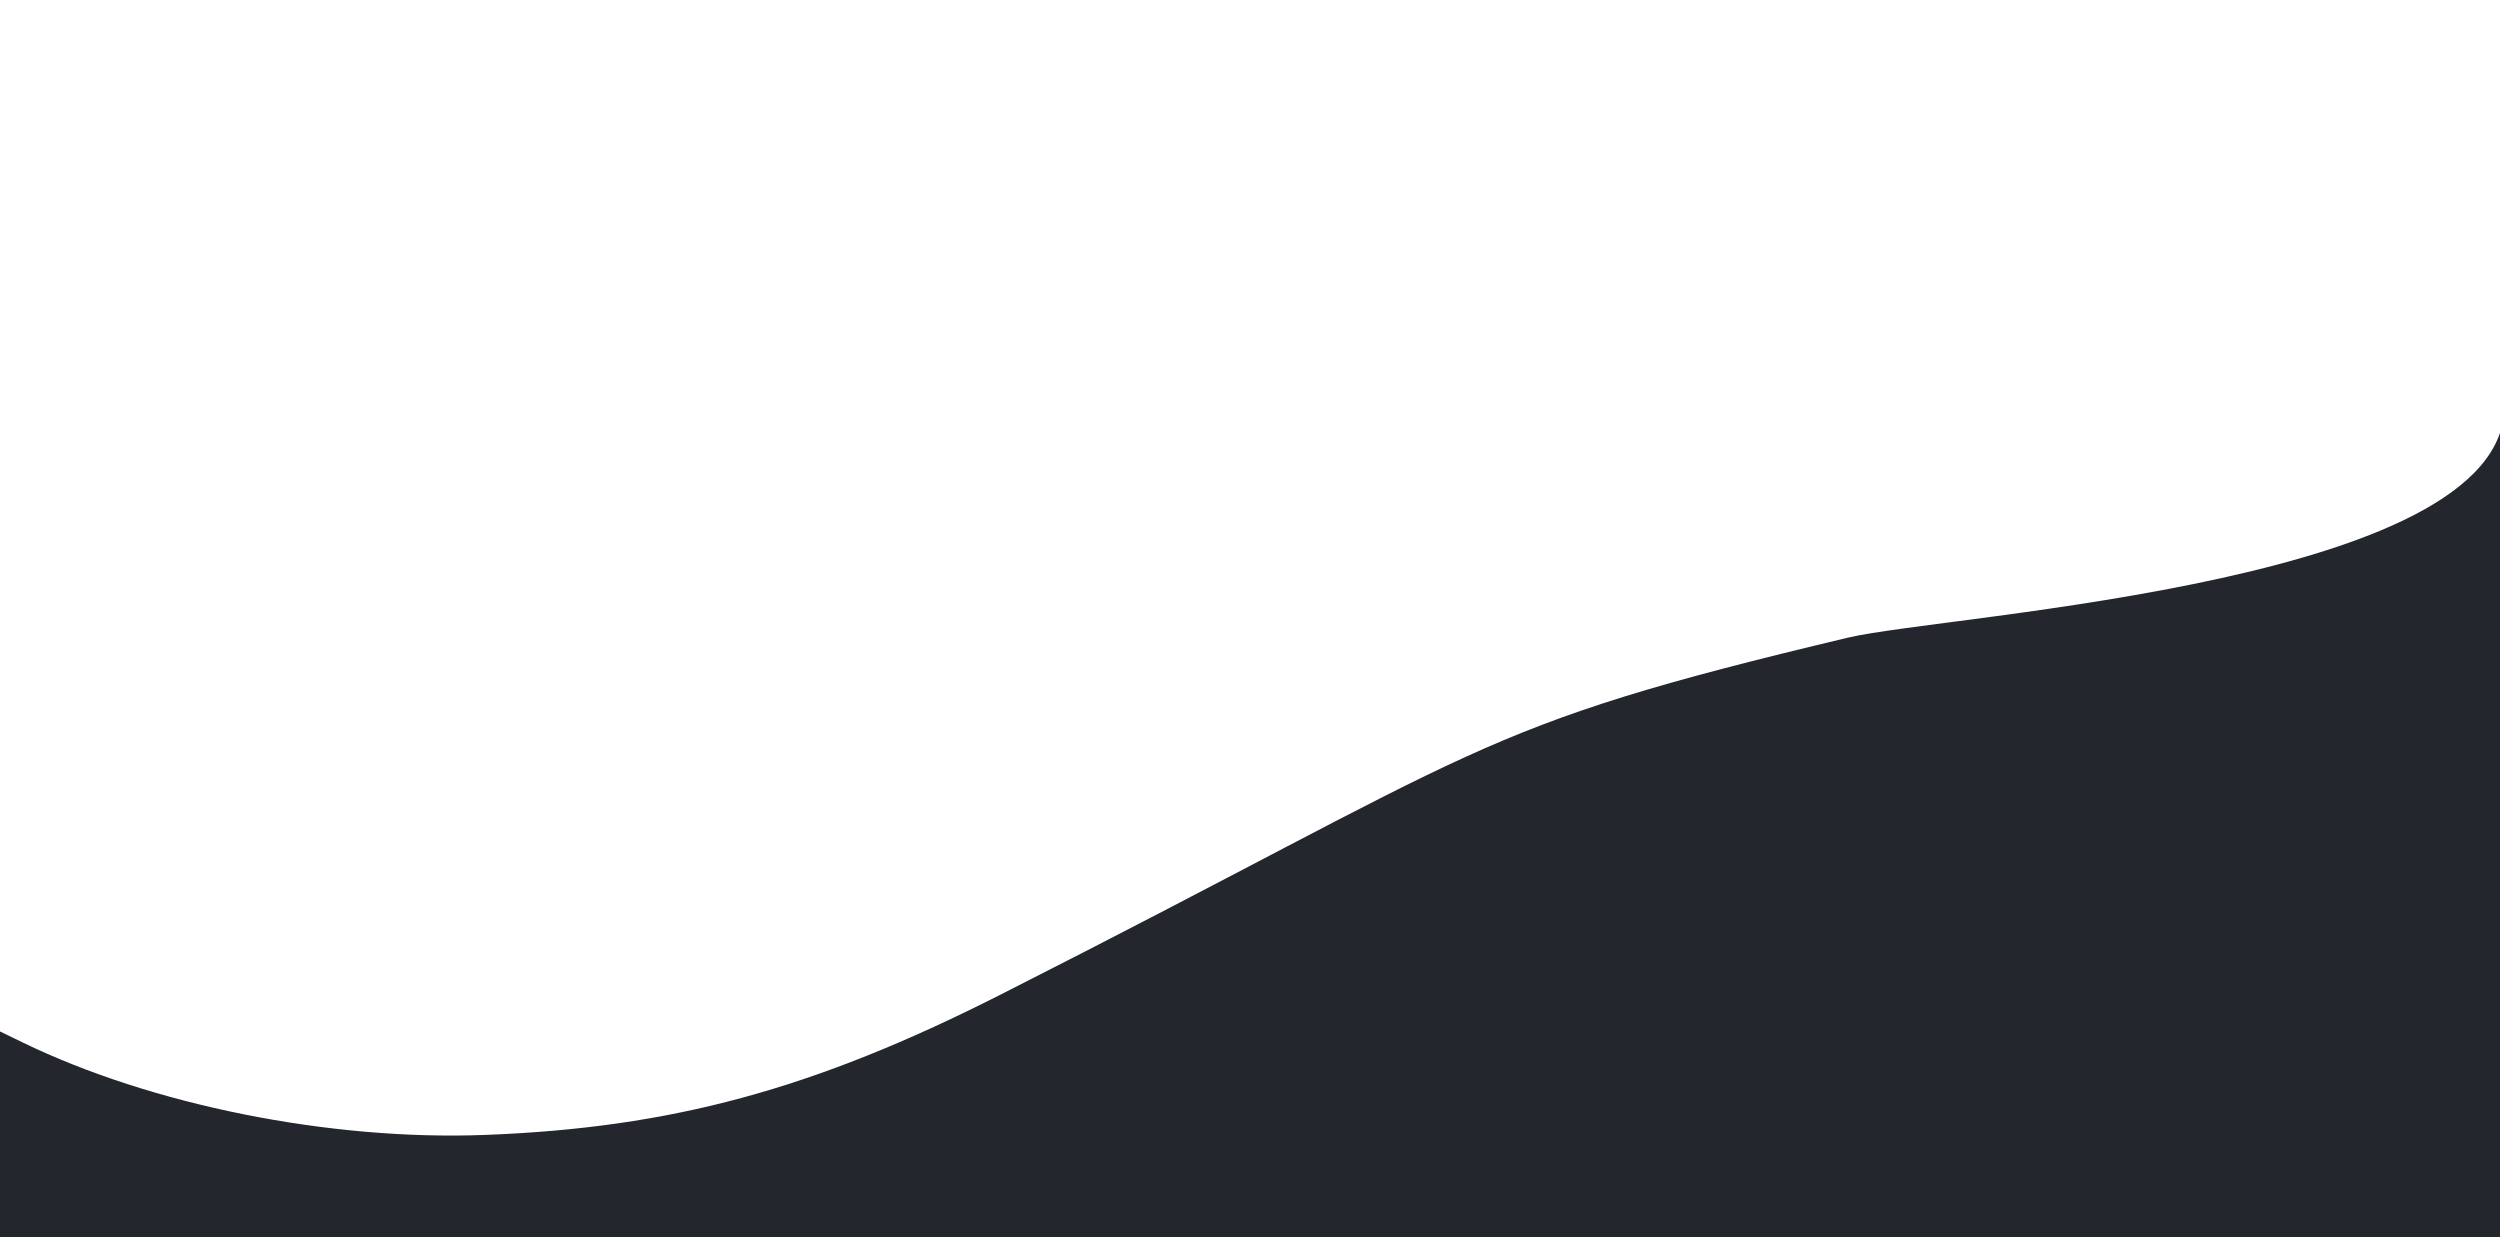 <?xml version="1.0" encoding="UTF-8" standalone="no"?>
<svg xmlns:dc="http://purl.org/dc/elements/1.1/" xmlns:cc="http://creativecommons.org/ns#" xmlns:rdf="http://www.w3.org/1999/02/22-rdf-syntax-ns#" xmlns:svg="http://www.w3.org/2000/svg" xmlns="http://www.w3.org/2000/svg" xmlns:sodipodi="http://sodipodi.sourceforge.net/DTD/sodipodi-0.dtd" xmlns:inkscape="http://www.inkscape.org/namespaces/inkscape" viewBox="0 0 1440.308 712.764" preserveAspectRatio="none" id="svg2" version="1.1" inkscape:version="0.91 r13725" sodipodi:docname="wave-lg-grey6-lower50.svg" width="1440.308" height="712.764">
  <defs id="defs8"/>
  <sodipodi:namedview pagecolor="#ffffff" bordercolor="#666666" borderopacity="1" objecttolerance="10" gridtolerance="10" guidetolerance="10" inkscape:pageopacity="0" inkscape:pageshadow="2" inkscape:window-width="1615" inkscape:window-height="1009" id="namedview6" showgrid="false" inkscape:zoom="0.69707308" inkscape:cx="720.15405" inkscape:cy="356.38179" inkscape:window-x="0" inkscape:window-y="0" inkscape:window-maximized="0" inkscape:current-layer="svg2" fit-margin-top="0" fit-margin-left="0" fit-margin-right="0" fit-margin-bottom="0" showguides="false"/>
  <path style="fill:#24262e;fill-opacity:1;stroke:none;stroke-width:6.241;stroke-linecap:round;stroke-linejoin:miter;stroke-miterlimit:4;stroke-dasharray:none;stroke-dashoffset:0.2;stroke-opacity:0.404" d="m 0,680.042 0,-85.801 12.728,6.188 c 74.421,36.18 177.263,56.805 266.465,53.438 107.596,-4.061 189.445,-26.269 296.437,-80.434 284.271,-143.913 269.576,-153.82 489.03,-206.074 56.655,-13.49 390.676,-31.443 377.826,-139.262 -0.037,-0.309 -2.178,86.479 -2.178,246.606 l 0,291.14 -720.154,0 -720.154,0 z" id="path4280" inkscape:connector-curvature="0" sodipodi:nodetypes="ccsssssscccc"/>
</svg>